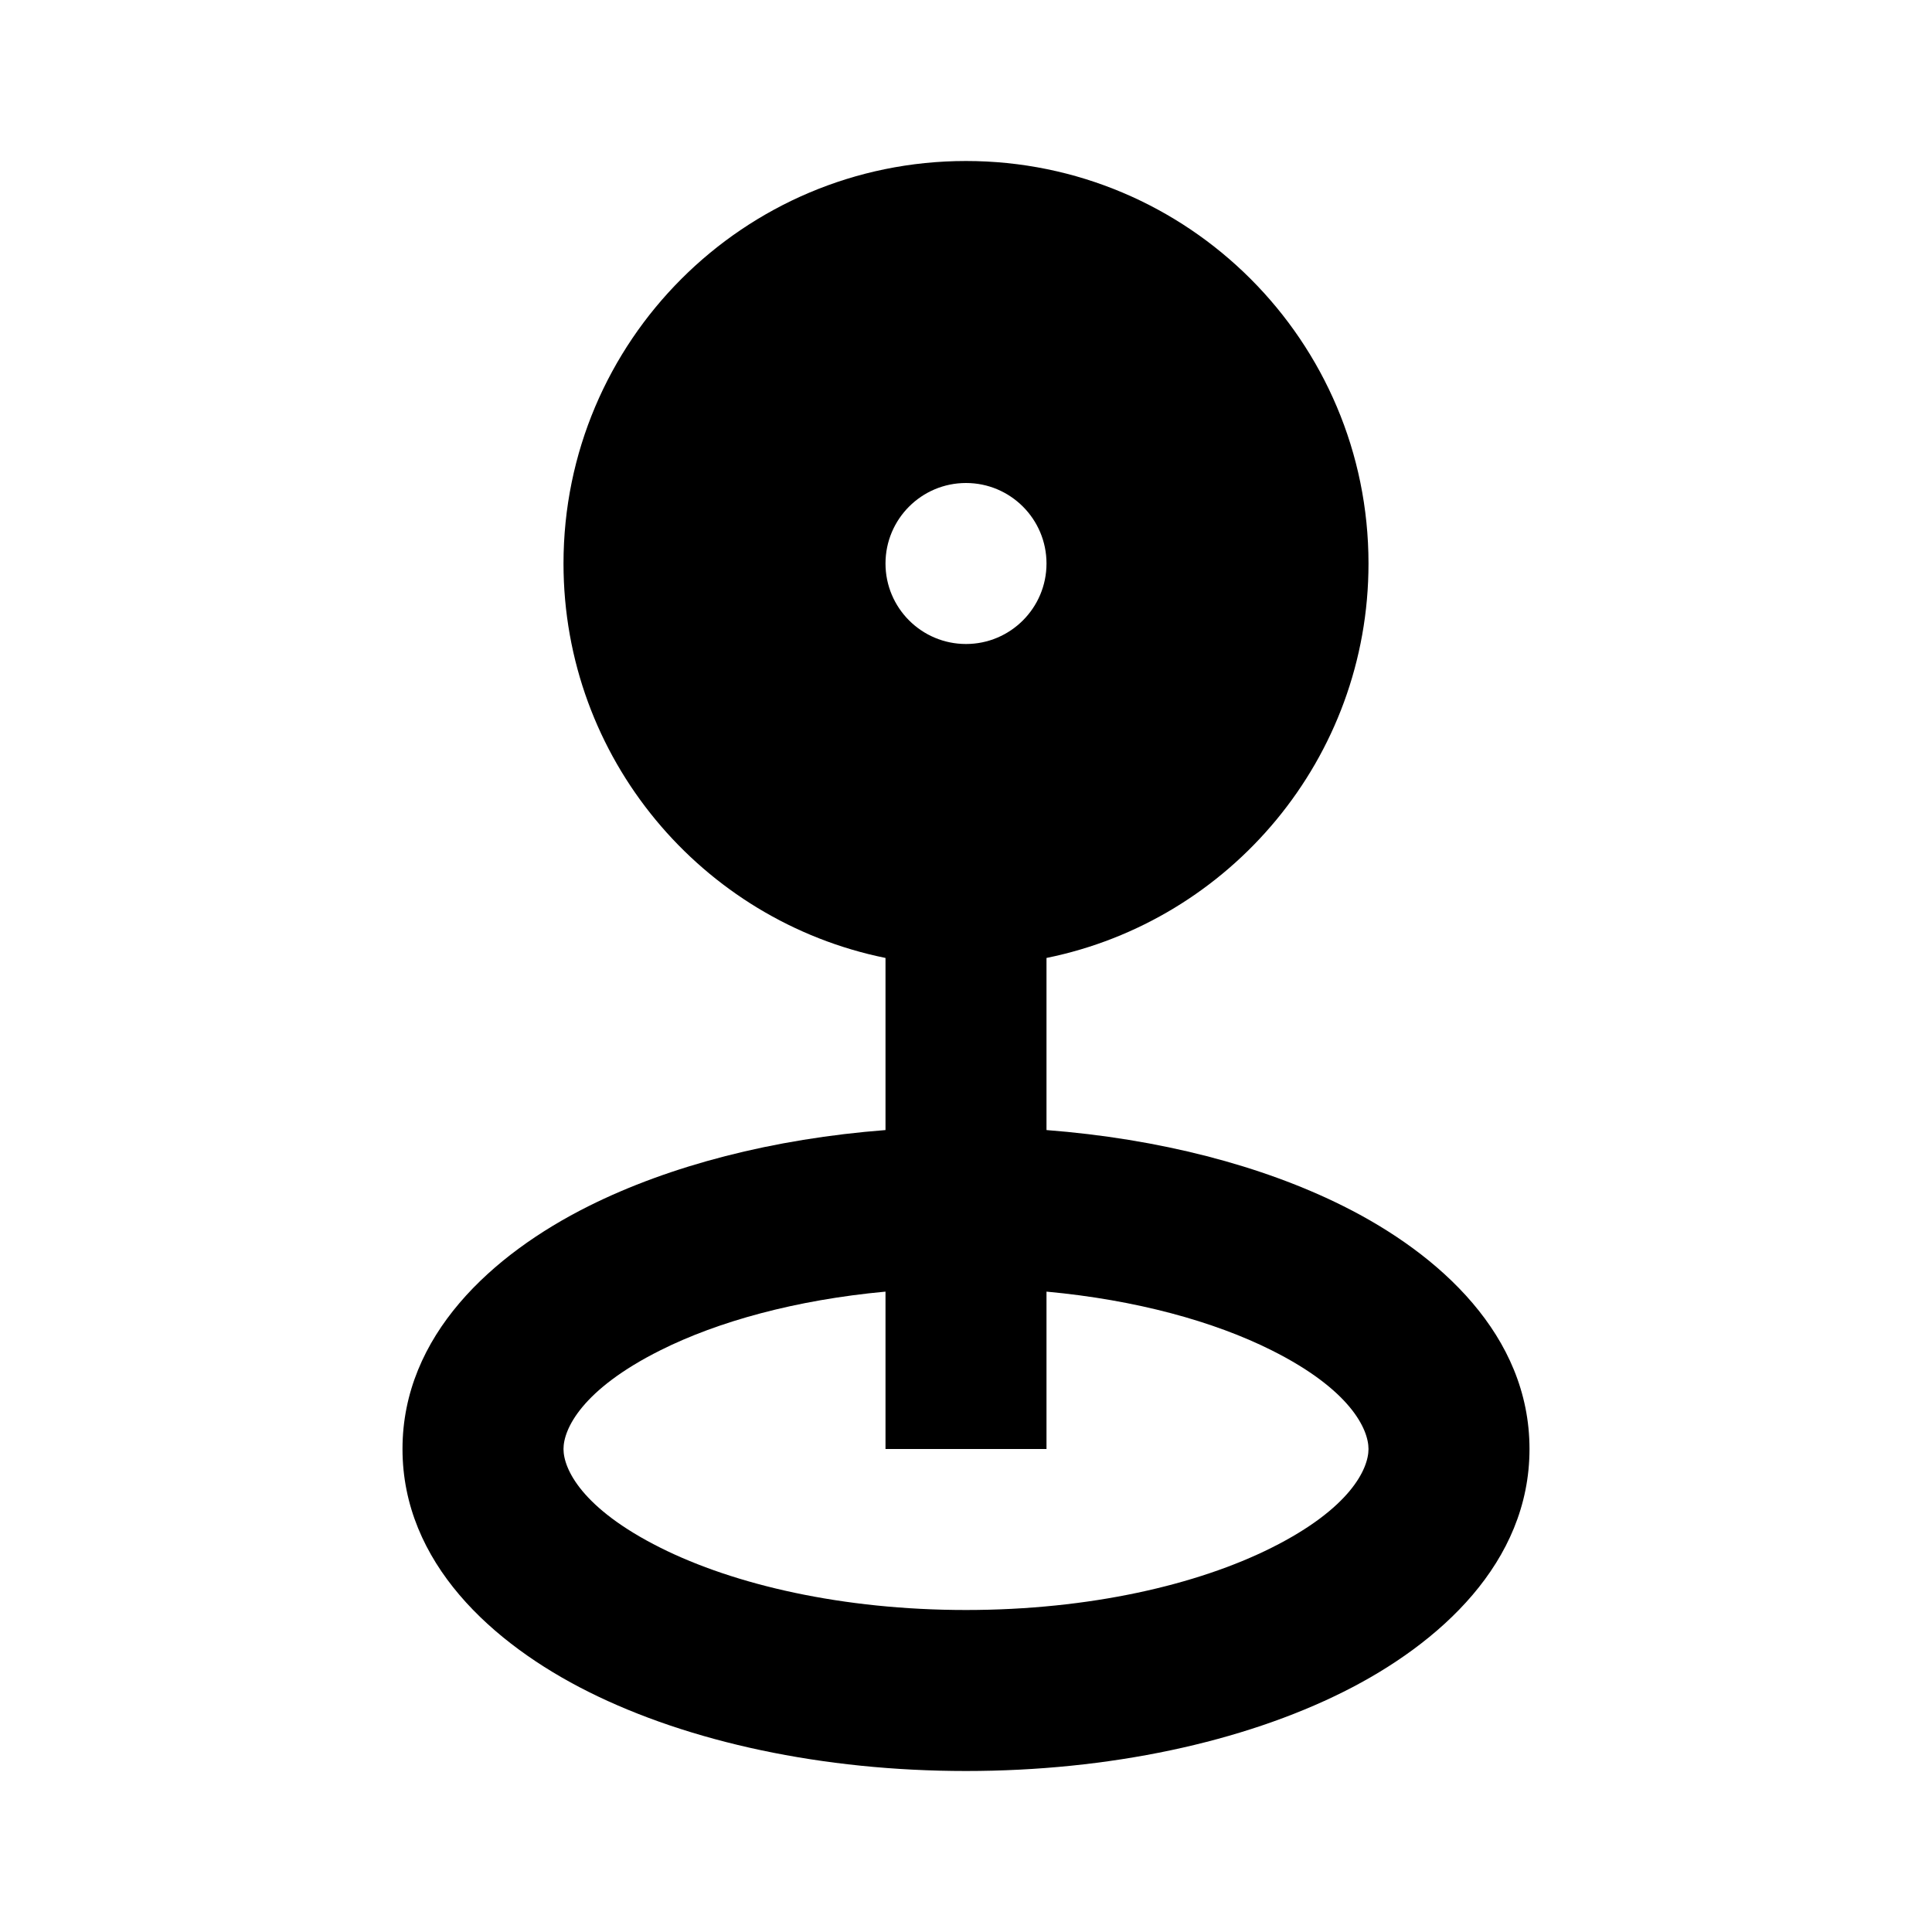 <svg width="24" height="24" viewBox="0 0 24 24" fill="none" xmlns="http://www.w3.org/2000/svg">
<path fill-rule="evenodd" clip-rule="evenodd" d="M13 11.9C15.282 11.437 17 9.419 17 7C17 4.239 14.761 2 12 2C9.239 2 7 4.239 7 7C7 9.419 8.718 11.437 11 11.9V14.038C9.605 14.146 8.324 14.477 7.31 14.984C6.118 15.58 5 16.589 5 18C5 19.411 6.118 20.42 7.31 21.016C8.562 21.642 10.222 22 12 22C13.778 22 15.438 21.642 16.69 21.016C17.882 20.42 19 19.411 19 18C19 16.589 17.882 15.58 16.69 14.984C15.676 14.477 14.395 14.146 13 14.038V11.9ZM13 7C13 7.552 12.552 8 12 8C11.448 8 11 7.552 11 7C11 6.448 11.448 6 12 6C12.552 6 13 6.448 13 7ZM11 18V16.045C9.885 16.148 8.918 16.416 8.205 16.773C7.225 17.263 7 17.754 7 18C7 18.246 7.225 18.737 8.205 19.227C9.124 19.687 10.465 20 12 20C13.535 20 14.876 19.687 15.795 19.227C16.775 18.737 17 18.246 17 18C17 17.754 16.775 17.263 15.795 16.773C15.082 16.416 14.115 16.148 13 16.045V18H11Z" fill="black"/>
</svg>
